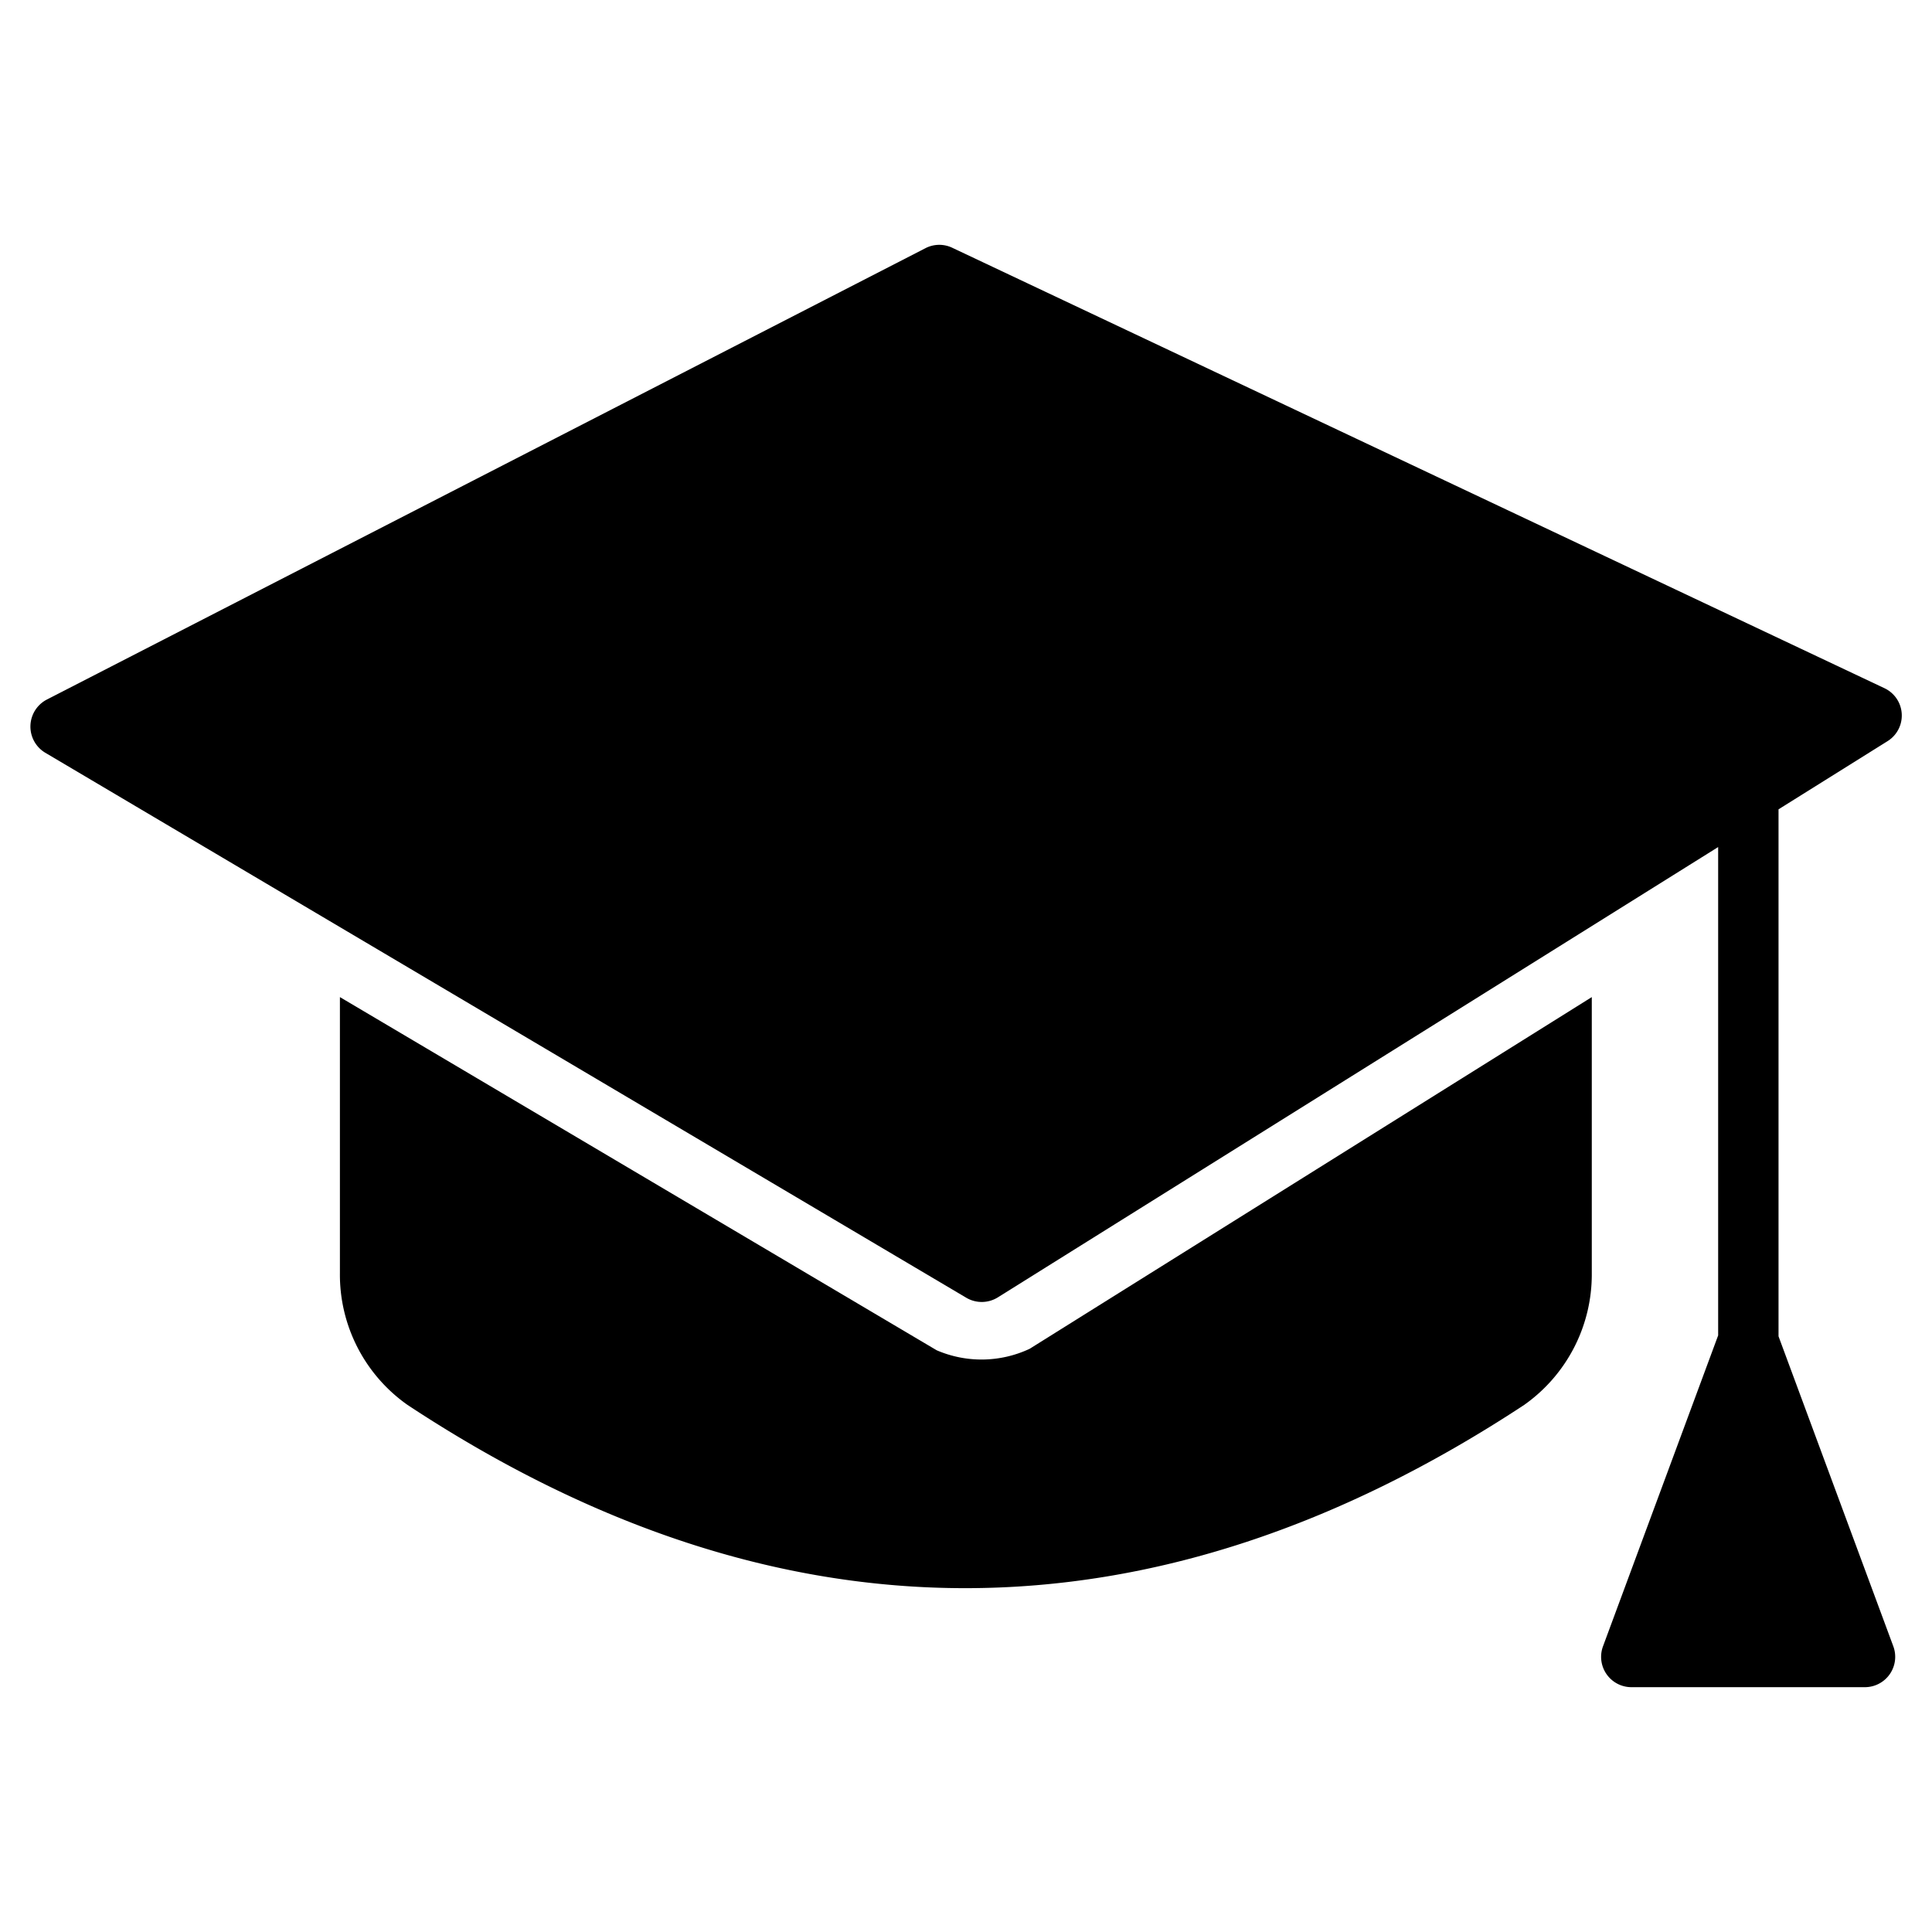 <svg id="Glyph" height="512" viewBox="0 0 64 64" width="512" xmlns="http://www.w3.org/2000/svg"><path d="m31.03 44.73-19.77-11.7v9.14a5.276 5.276 0 0 0 2.24 4.37q9.21 6.075 18.49 6.07t18.5-6.07a5.29 5.29 0 0 0 2.24-4.37v-9.14l-18.62 11.65a3.752 3.752 0 0 1 -3.08.05z"/><path d="m58.916 44.267v-17.457l3.614-2.26a1 1 0 0 0 -.1-1.75l-30.88-14.59a1 1 0 0 0 -.89.01l-29.12 14.96a1.009 1.009 0 0 0 -.05 1.75l30.52 18.06a1.009 1.009 0 0 0 1.04-.01l23.866-14.92v16.177l-3.816 10.303a1.005 1.005 0 0 0 .94 1.35h7.74a1.005 1.005 0 0 0 .94-1.35z"/></svg>